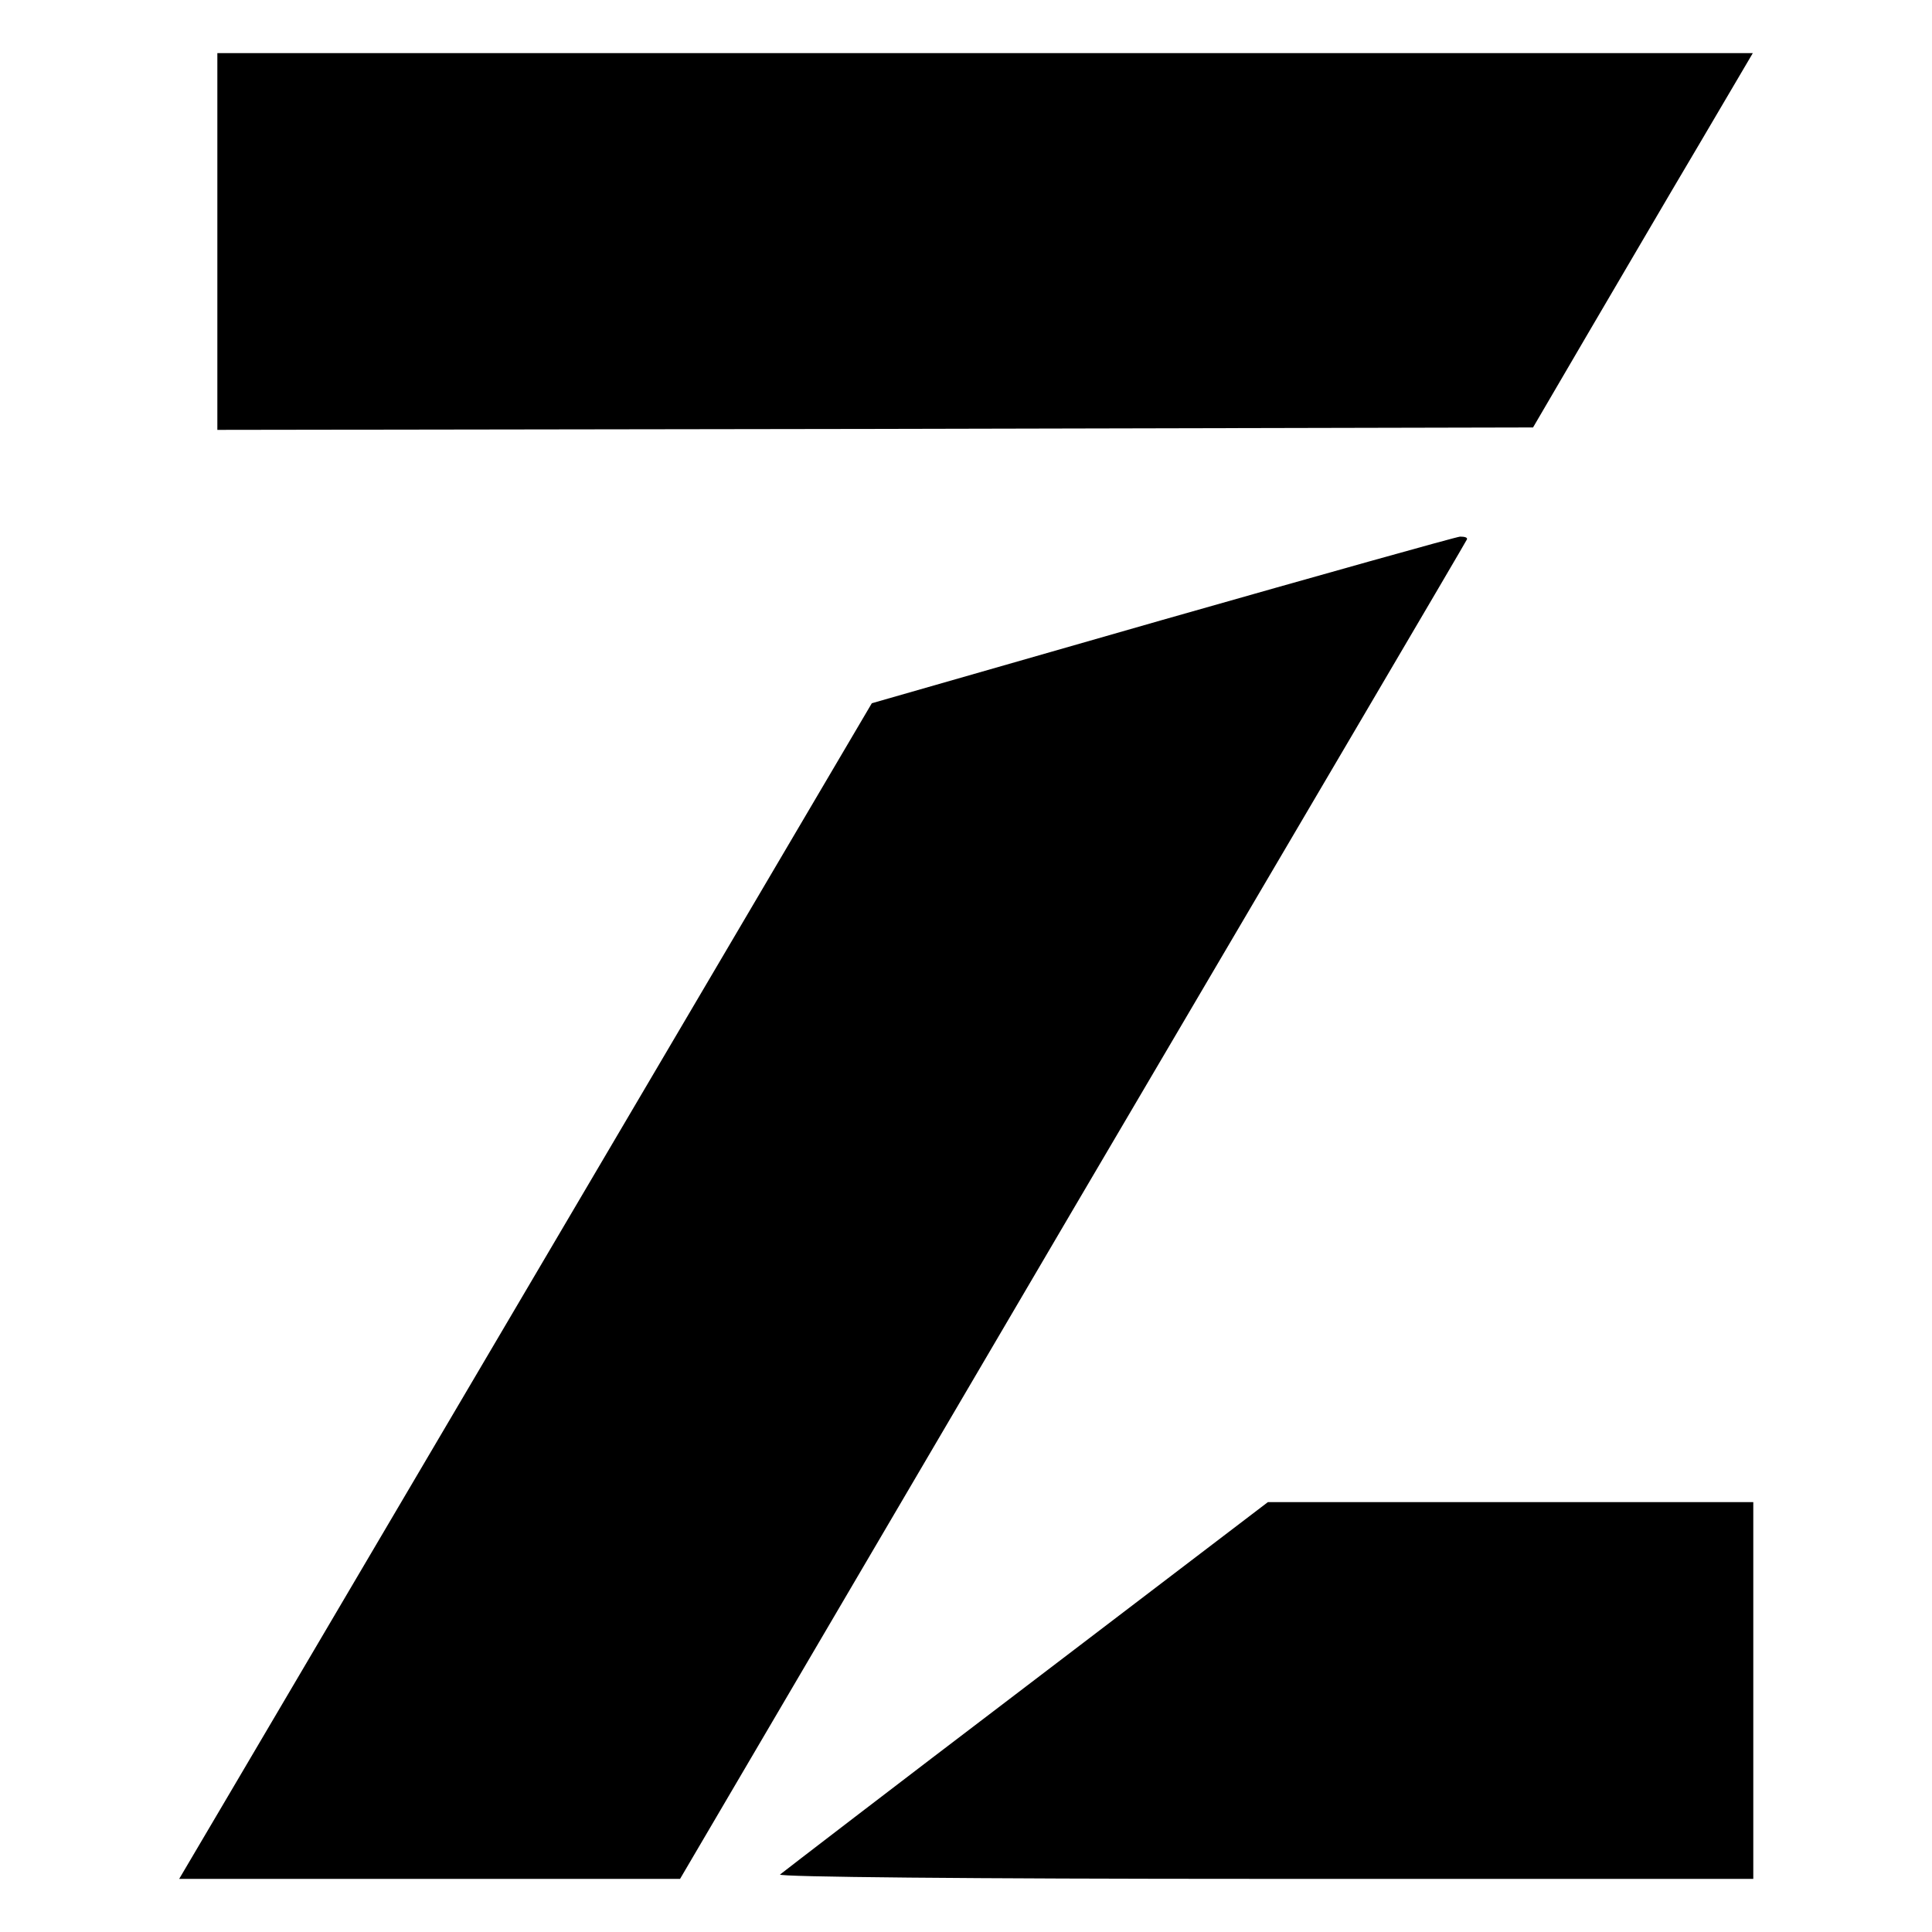 <?xml version="1.0" standalone="no"?>
<!DOCTYPE svg PUBLIC "-//W3C//DTD SVG 20010904//EN"
 "http://www.w3.org/TR/2001/REC-SVG-20010904/DTD/svg10.dtd">
<svg version="1.0" xmlns="http://www.w3.org/2000/svg"
 width="400pt" height="400pt" viewBox="0 0 400 400"
 preserveAspectRatio="xMidYMid meet">
<g transform="translate(0,400) scale(0.1,-0.1)"
fill="#000000" stroke="none">
<path d="M450 3500 l0 -390 1362 2 1362 3 114 195 c63 107 165 282 228 388
l113 192 -1590 0 -1589 0 0 -390z"/>
<path d="M2405 2716 l-600 -172 -612 -1039 c-337 -572 -660 -1120 -717 -1217
l-105 -178 519 0 518 0 812 1383 c447 760 815 1385 817 1390 2 4 -4 6 -14 6
-10 -1 -288 -79 -618 -173z"/>
<path d="M2125 509 c-275 -209 -504 -385 -510 -390 -5 -5 384 -9 1003 -9
l1012 0 0 390 0 390 -502 0 -503 0 -500 -381z"/>
</g>
</svg>
